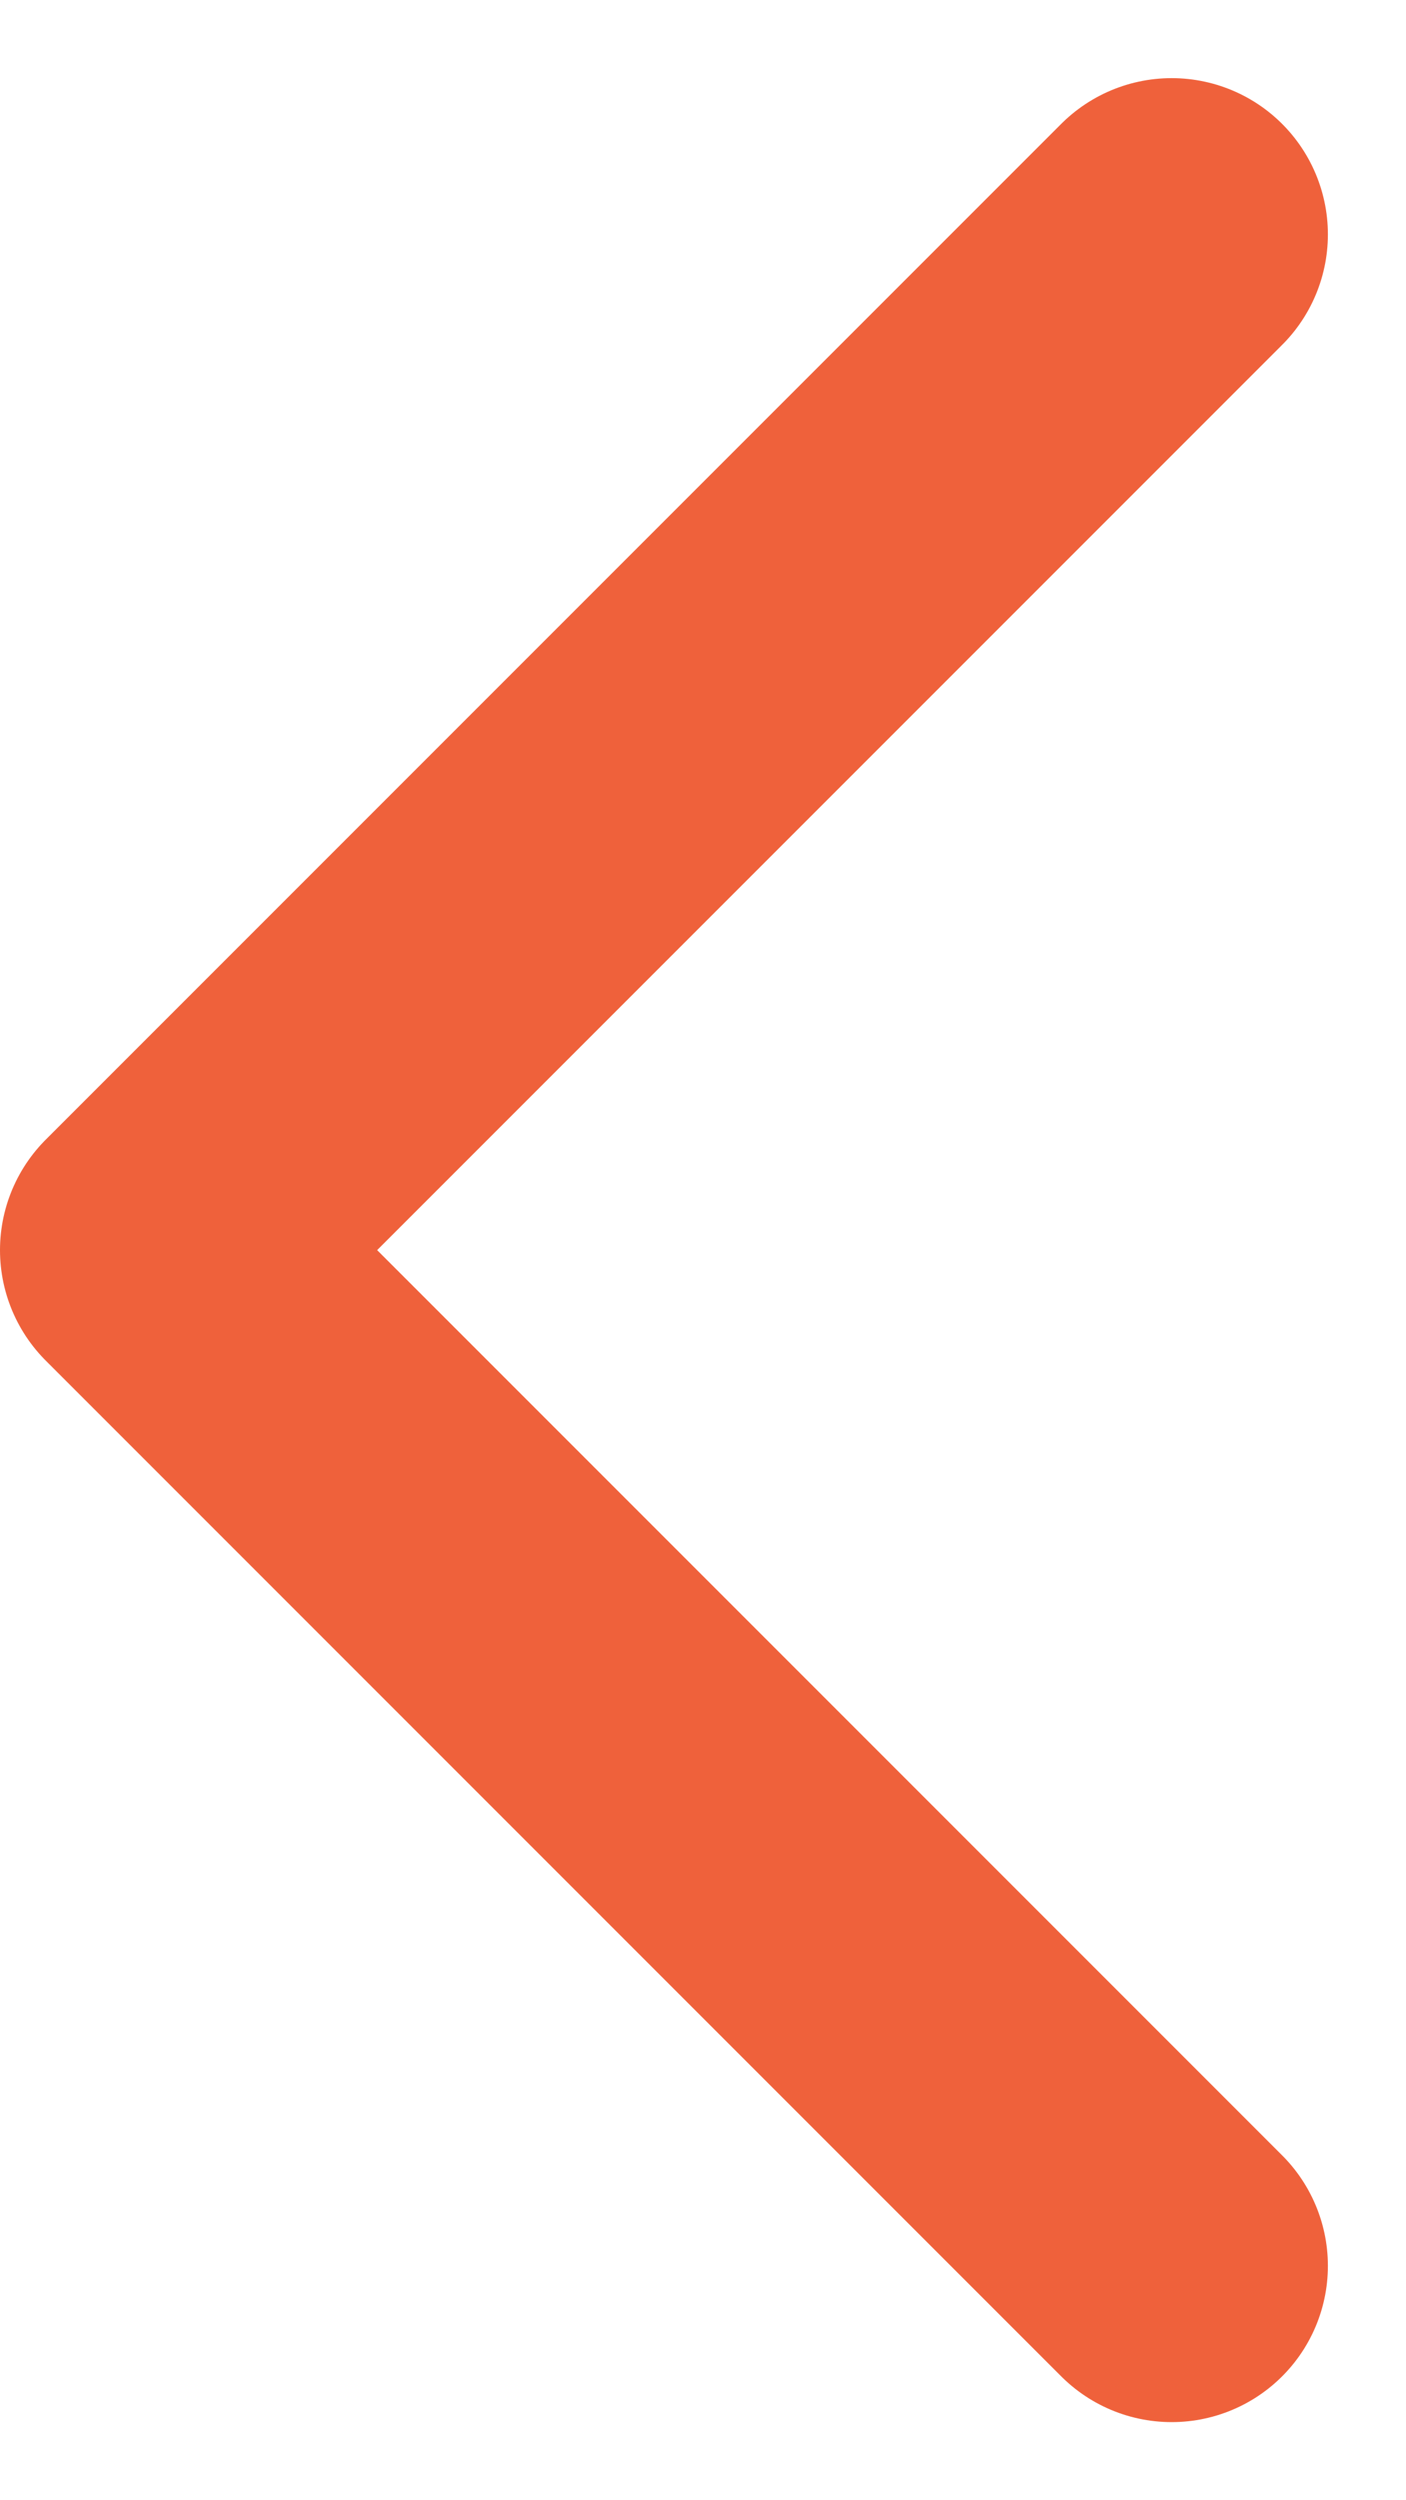 <svg width="9" height="16" viewBox="0 0 9 16" fill="none" xmlns="http://www.w3.org/2000/svg">
<path d="M7.5 1.5L1 8L7.5 14.5" stroke="#EF613B" stroke-width="2" stroke-linecap="round" stroke-linejoin="round"/>
</svg>
